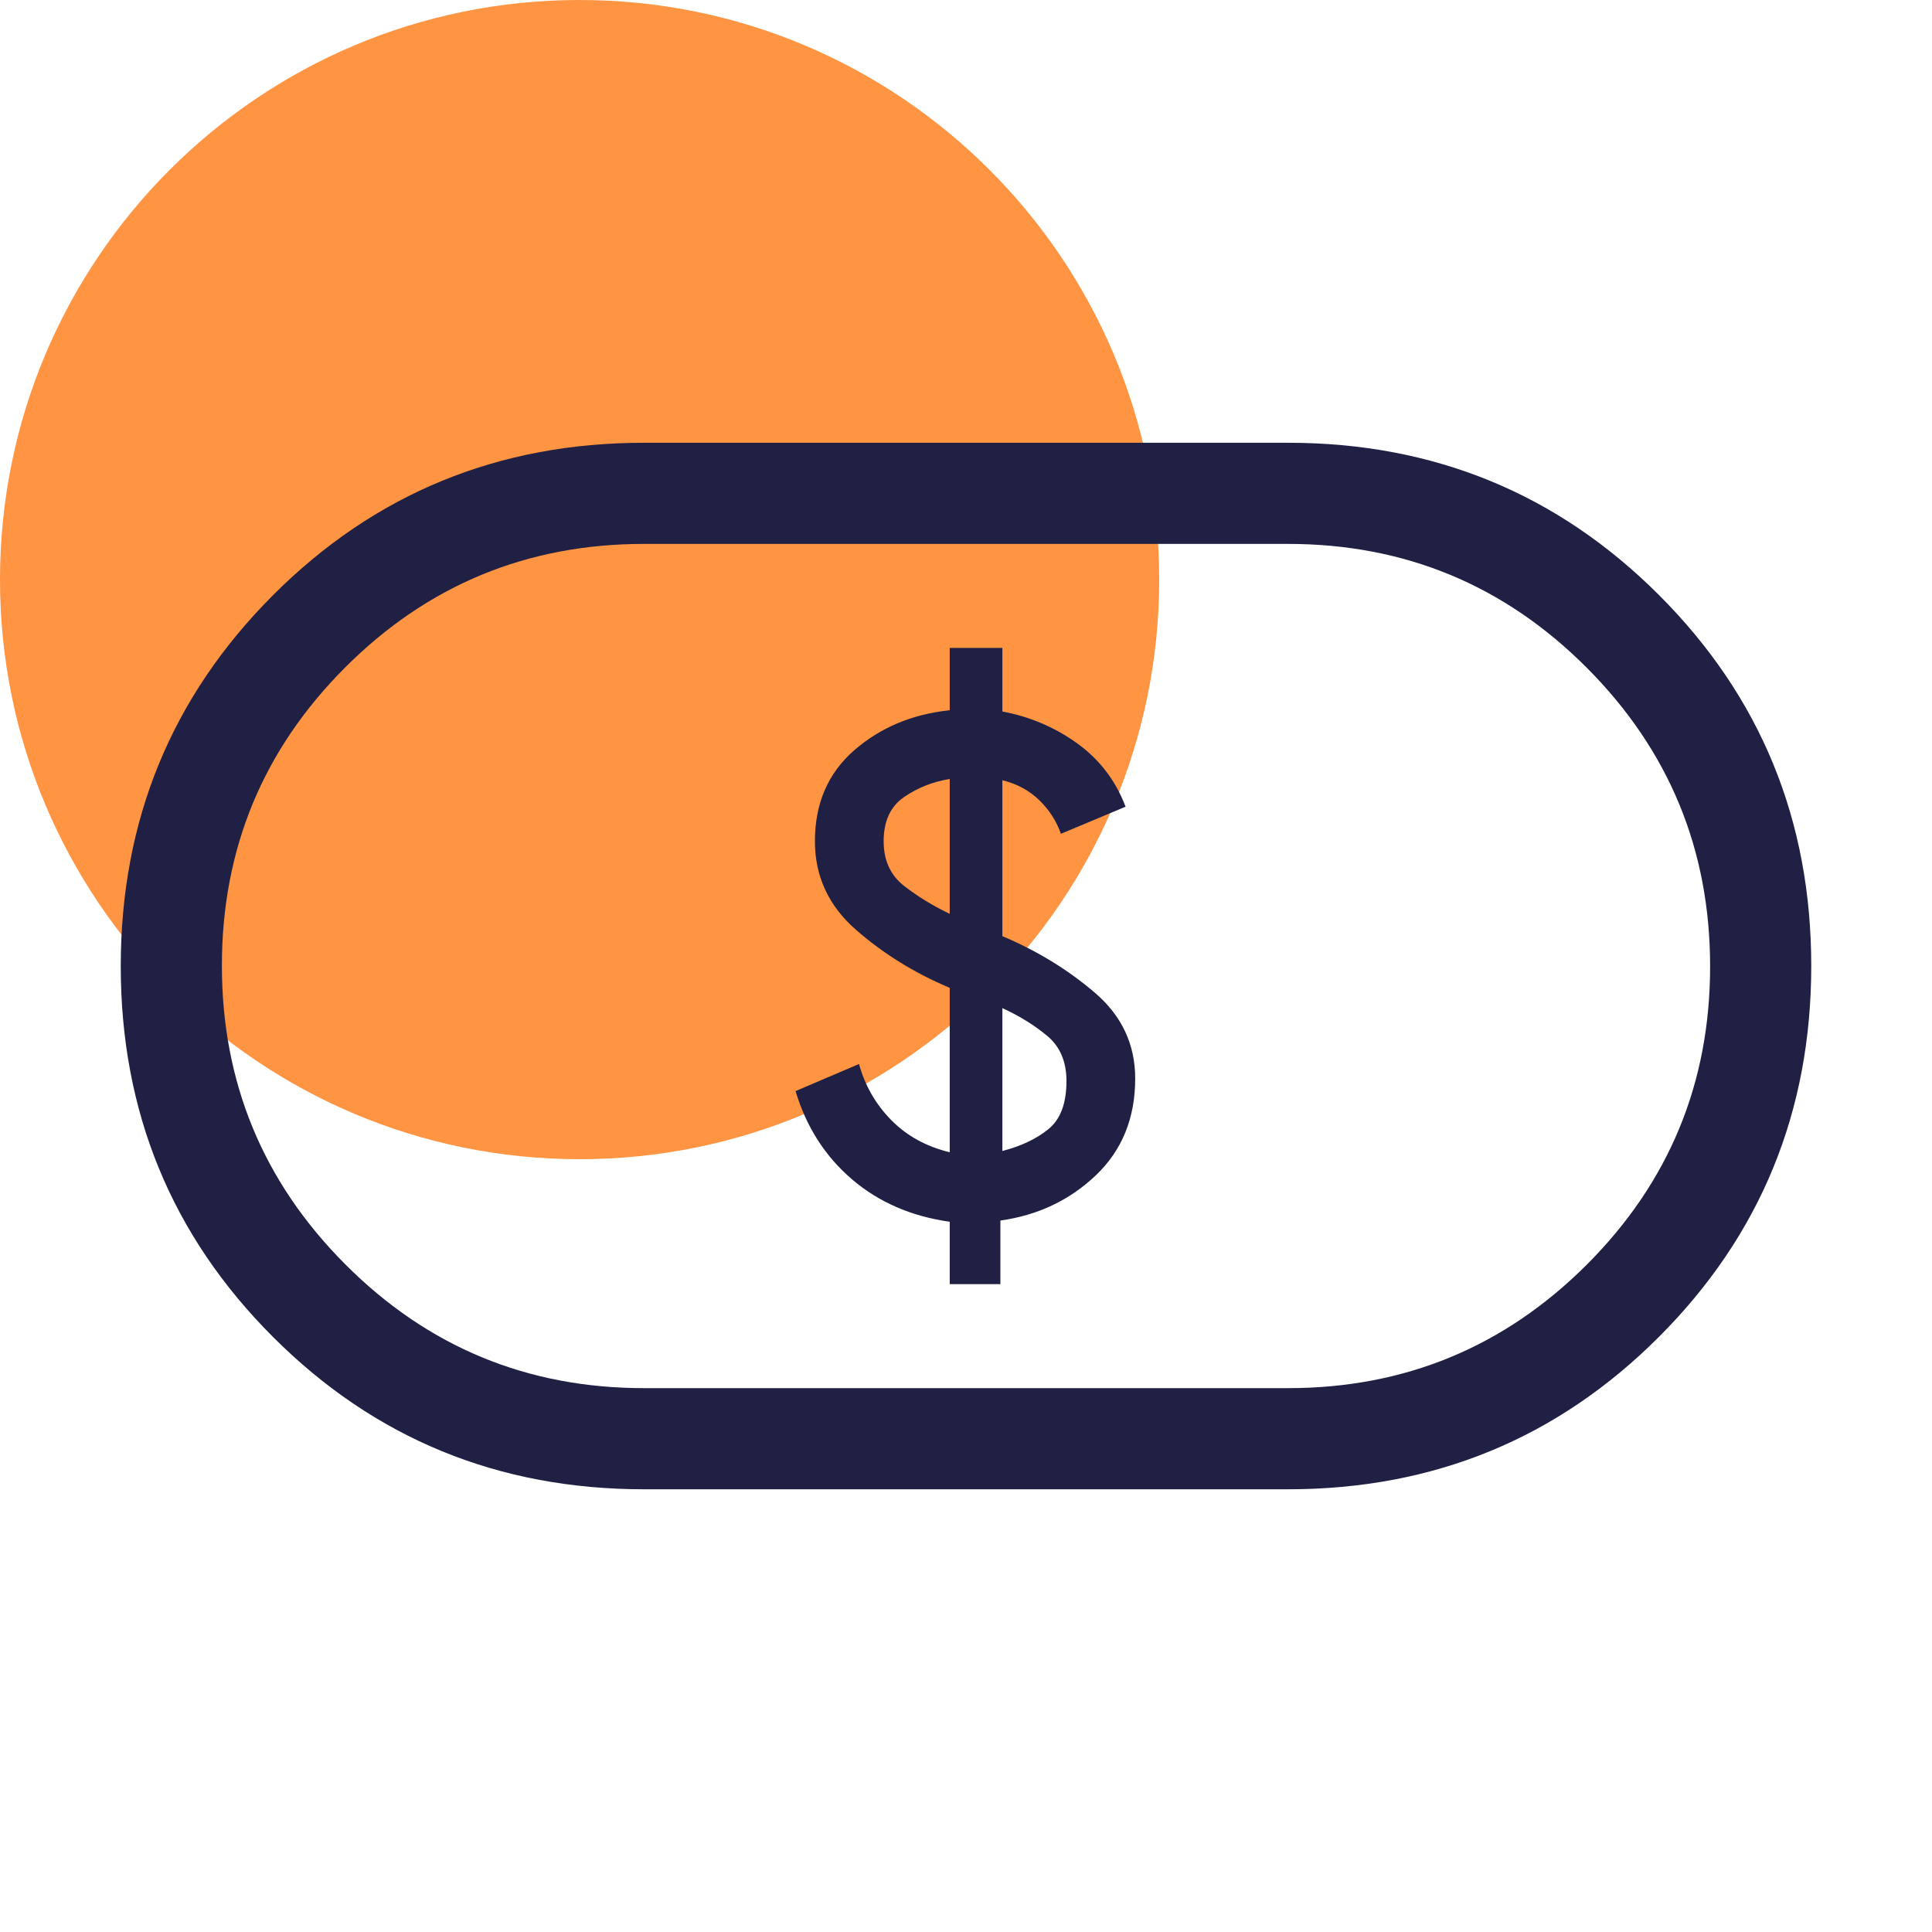 <svg width="40" height="40" viewBox="0 0 40 40" fill="none" xmlns="http://www.w3.org/2000/svg">
<g id="icone-split-fatura">
<path id="Vector" d="M12 24C18.627 24 24 18.627 24 12C24 5.373 18.627 0 12 0C5.373 0 0 5.373 0 12C0 18.627 5.373 24 12 24Z" fill="#FF9442"/>
<g id="finance_chip">
<mask id="mask0_327_1774" style="mask-type:alpha" maskUnits="userSpaceOnUse" x="0" y="0" width="40" height="40">
<rect id="Bounding box" width="40" height="40" fill="#D9D9D9"/>
</mask>
<g mask="url(#mask0_327_1774)">
<path id="finance_chip_2" d="M19.663 26.587H20.712V25.27C21.489 25.161 22.149 24.848 22.691 24.331C23.232 23.814 23.503 23.147 23.503 22.33C23.503 21.623 23.225 21.031 22.67 20.555C22.114 20.078 21.475 19.687 20.753 19.382V16.154C21.052 16.227 21.305 16.363 21.513 16.563C21.72 16.763 21.871 16.996 21.965 17.263L23.304 16.702C23.099 16.162 22.766 15.725 22.303 15.391C21.841 15.058 21.324 14.838 20.753 14.731V13.414H19.663V14.705C18.886 14.786 18.226 15.063 17.684 15.535C17.143 16.007 16.872 16.635 16.872 17.417C16.872 18.146 17.157 18.758 17.726 19.254C18.295 19.75 18.941 20.149 19.663 20.452V23.856C19.176 23.738 18.772 23.516 18.45 23.188C18.129 22.86 17.907 22.474 17.785 22.029L16.471 22.59C16.693 23.33 17.082 23.939 17.638 24.415C18.193 24.89 18.869 25.184 19.663 25.295V26.587ZM20.753 23.83V20.872C21.101 21.031 21.409 21.221 21.677 21.443C21.946 21.665 22.08 21.978 22.08 22.382C22.08 22.843 21.956 23.175 21.707 23.377C21.458 23.579 21.14 23.73 20.753 23.83ZM19.663 18.92C19.326 18.76 19.013 18.569 18.726 18.348C18.439 18.127 18.295 17.817 18.295 17.417C18.295 17 18.436 16.695 18.718 16.502C19 16.308 19.315 16.184 19.663 16.128V18.92ZM13.333 30.834C10.316 30.834 7.755 29.783 5.653 27.681C3.551 25.58 2.5 23.02 2.5 20.003C2.5 16.986 3.551 14.426 5.653 12.322C7.755 10.219 10.316 9.167 13.333 9.167H26.667C29.684 9.167 32.245 10.218 34.347 12.319C36.449 14.421 37.5 16.98 37.5 19.997C37.5 23.014 36.449 25.575 34.347 27.678C32.245 29.782 29.684 30.834 26.667 30.834H13.333ZM13.333 28.74H26.667C29.084 28.74 31.145 27.888 32.85 26.186C34.554 24.483 35.406 22.424 35.406 20.008C35.406 17.592 34.554 15.53 32.85 13.822C31.145 12.115 29.084 11.261 26.667 11.261H13.333C10.915 11.261 8.854 12.112 7.15 13.815C5.446 15.518 4.594 17.577 4.594 19.993C4.594 22.409 5.446 24.471 7.15 26.178C8.854 27.886 10.915 28.74 13.333 28.74Z" fill="#1F2044"/>
</g>
</g>
</g>
</svg>
